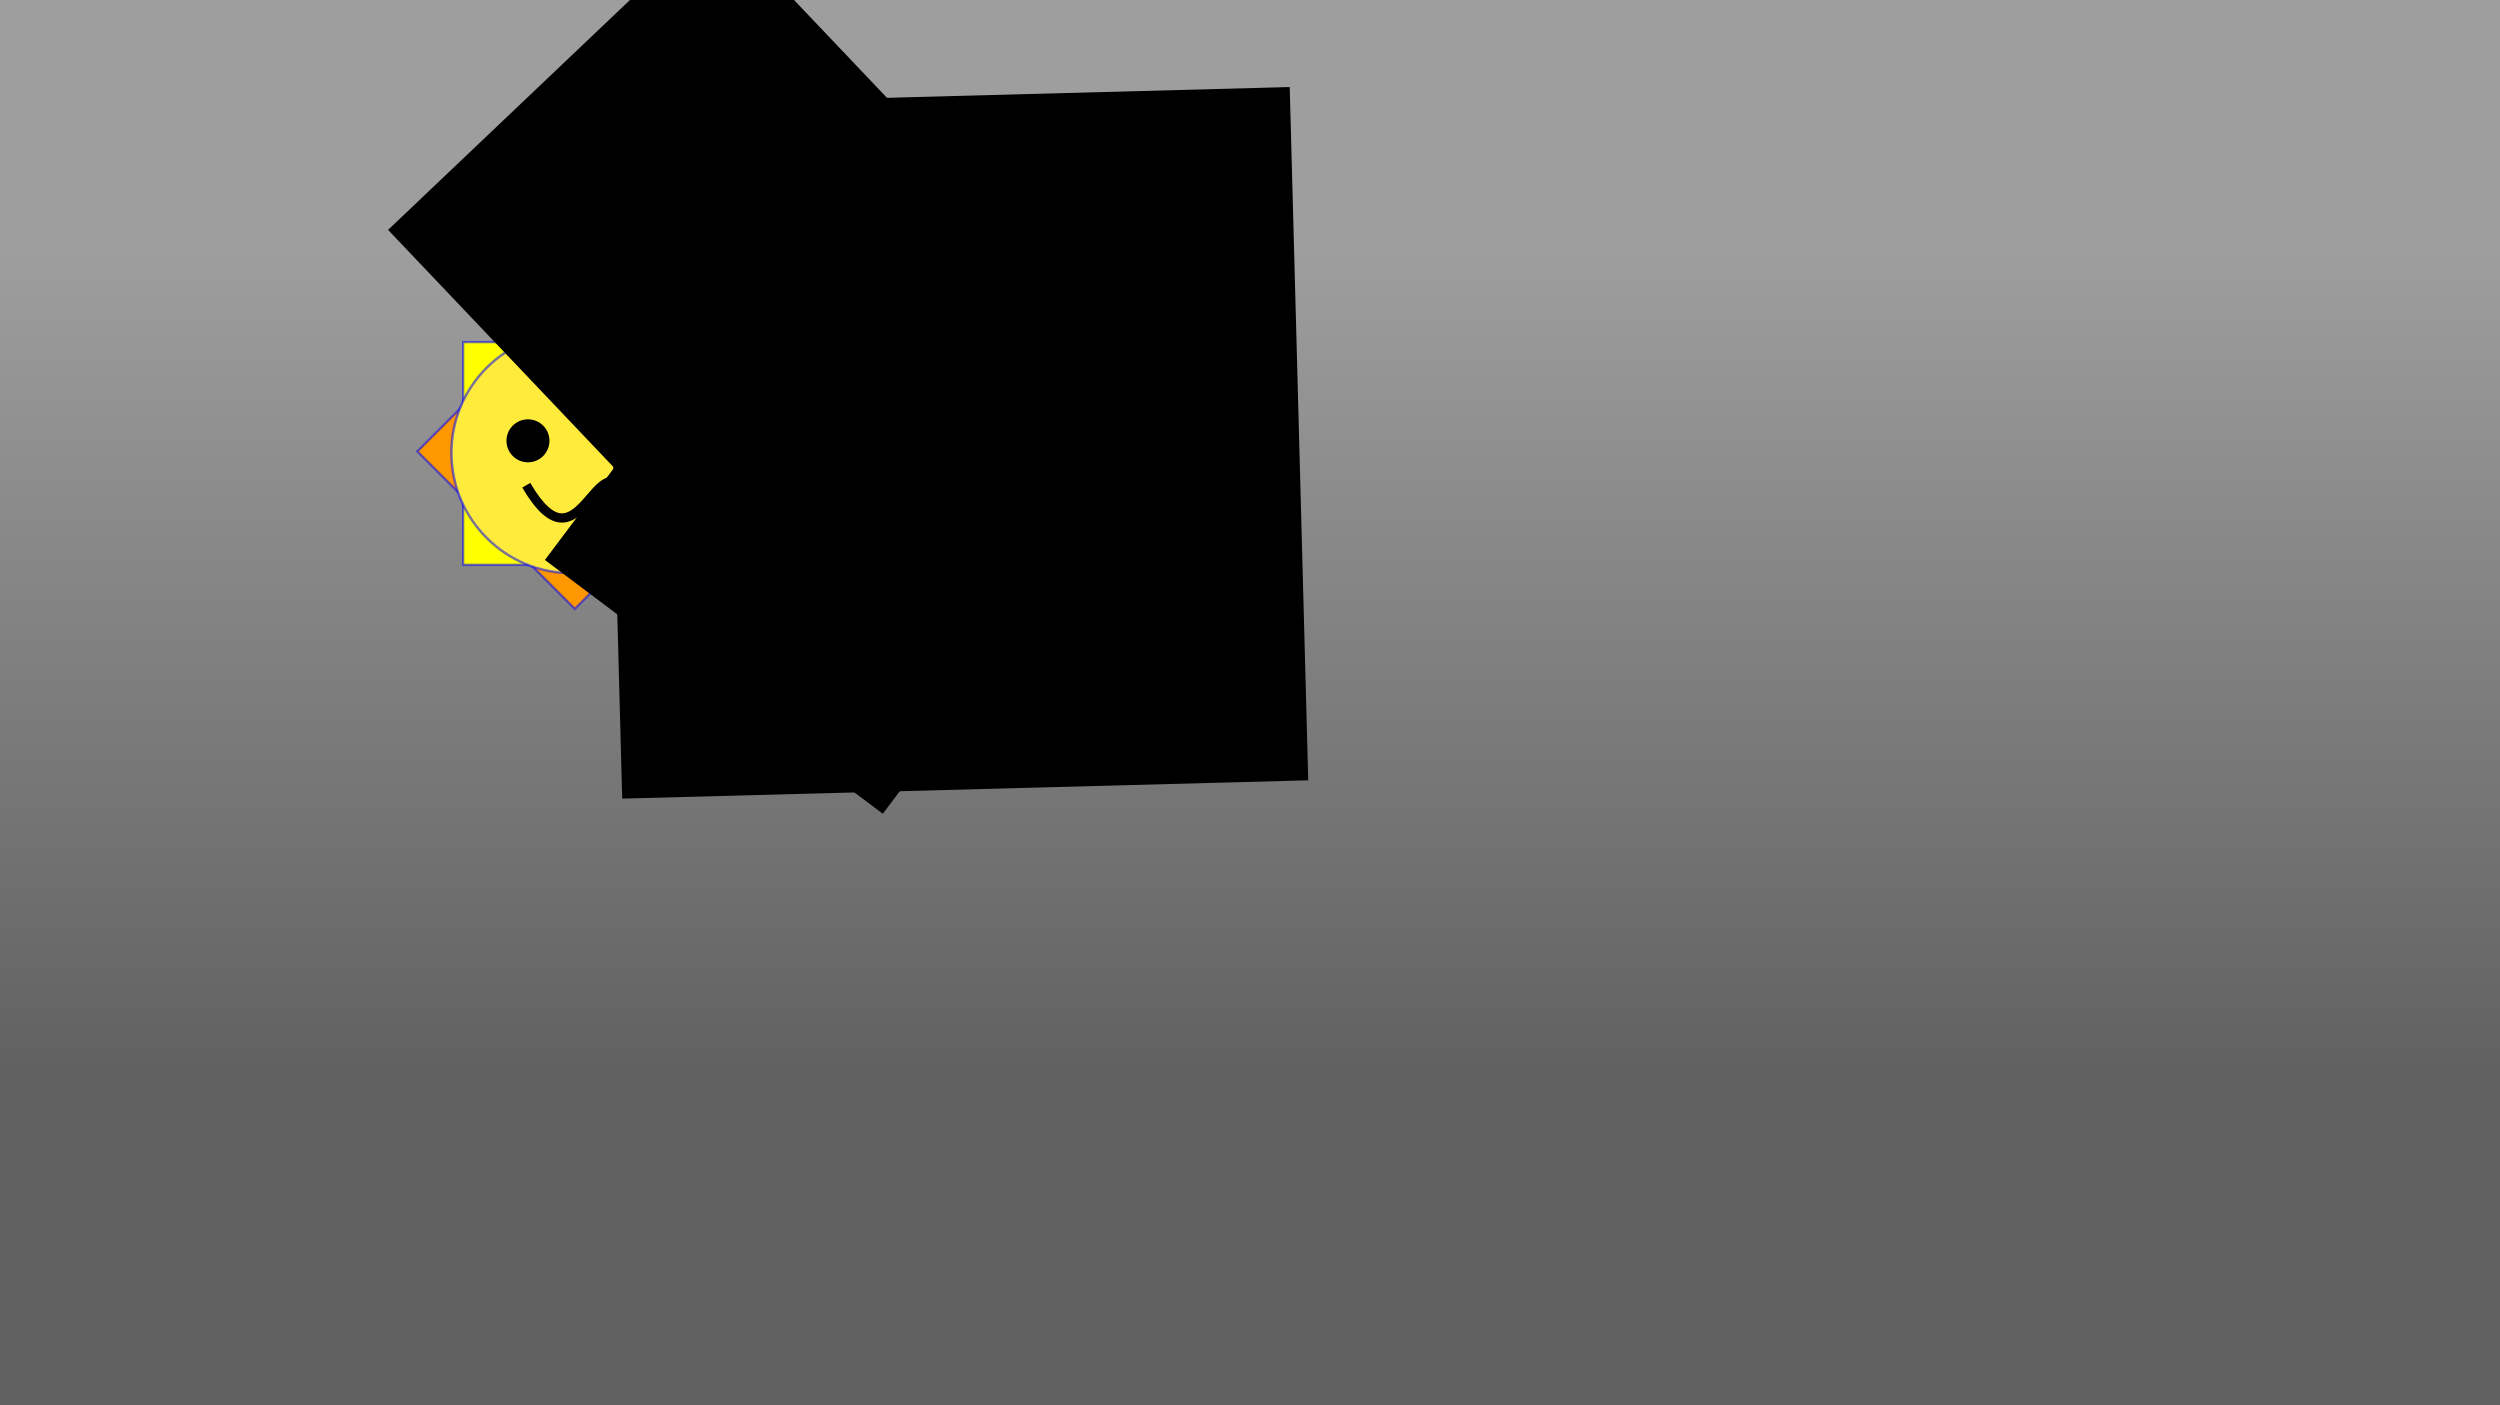 <?xml version="1.0" encoding="UTF-8" standalone="no"?>
<!-- Created with Inkscape (http://www.inkscape.org/) -->

<svg
   xmlns:dc="http://purl.org/dc/elements/1.1/"
   xmlns:cc="http://creativecommons.org/ns#"
   xmlns:rdf="http://www.w3.org/1999/02/22-rdf-syntax-ns#"
   xmlns:svg="http://www.w3.org/2000/svg"
   xmlns="http://www.w3.org/2000/svg"
   xmlns:xlink="http://www.w3.org/1999/xlink"
   xmlns:sodipodi="http://sodipodi.sourceforge.net/DTD/sodipodi-0.dtd"
   xmlns:inkscape="http://www.inkscape.org/namespaces/inkscape"
   width="1000"
   height="562"
   viewBox="0 0 1000 562"
   id="svg4170"
   version="1.1"
   inkscape:version="0.91 r13725"
   sodipodi:docname="aq_unknown.svg"
   inkscape:export-filename="F:\Development\Android\Projects\CanIBreathe\app\src\main\res\drawable\aq_unknown.png"
   inkscape:export-xdpi="90"
   inkscape:export-ydpi="90">
  <rect x="0" y="0" width="1000" height="562" fill="#808080" stroke="none"/>
  <defs
     id="defs4172">
    <linearGradient
       inkscape:collect="always"
       id="linearGradient4722">
      <stop
         style="stop-color:#9e9e9e;stop-opacity:1"
         offset="0"
         id="stop4724" />
      <stop
         style="stop-color:#616161;stop-opacity:1"
         offset="1"
         id="stop4726" />
    </linearGradient>
    <linearGradient
       inkscape:collect="always"
       xlink:href="#linearGradient4722"
       id="linearGradient4728"
       x1="280"
       y1="589.505"
       x2="280"
       y2="918.076"
       gradientUnits="userSpaceOnUse" />
  </defs>
  <sodipodi:namedview
     id="base"
     pagecolor="#ffffff"
     bordercolor="#666666"
     borderopacity="1.0"
     inkscape:pageopacity="0.0"
     inkscape:pageshadow="2"
     inkscape:zoom="0.7"
     inkscape:cx="246.40066"
     inkscape:cy="352.03772"
     inkscape:document-units="px"
     inkscape:current-layer="layer1"
     showgrid="false"
     units="px"
     inkscape:window-width="1920"
     inkscape:window-height="1017"
     inkscape:window-x="-8"
     inkscape:window-y="5"
     inkscape:window-maximized="1" />
  <g
     inkscape:label="Layer 1"
     inkscape:groupmode="layer"
     id="layer1"
     transform="translate(0,-490.362)">
    <rect
       style="fill:url(#linearGradient4728);fill-opacity:1;stroke:none;stroke-width:2;stroke-miterlimit:4;stroke-dasharray:none;stroke-dashoffset:0;stroke-opacity:1"
       id="rect4720"
       width="1000"
       height="562"
       x="0"
       y="490.362" />
    <g
       id="g4666"
       transform="translate(-218.032,506.859)">
      <rect
         transform="matrix(0,-1,1,0,0,0)"
         y="403.291"
         x="-209.426"
         height="89.082"
         width="89.082"
         id="rect4645-4"
         style="opacity:1;fill:#ffff00;stroke:#0000ff;stroke-width:0.918;stroke-opacity:0.529" />
      <rect
         transform="matrix(0.707,-0.707,0.707,0.707,0,0)"
         y="388.284"
         x="156.248"
         height="89.082"
         width="89.082"
         id="rect4645"
         style="opacity:1;fill:#ff9800;fill-opacity:1;stroke:#0000ff;stroke-width:0.918;stroke-opacity:0.529" />
      <circle
         transform="matrix(0,1,-1,0,0,0)"
         r="48.128"
         cy="-446.724"
         cx="164.638"
         id="path4641"
         style="opacity:1;fill:#ffeb3b;fill-opacity:1;stroke:#0000ff;stroke-opacity:0.529" />
    </g>
    <circle
       cy="666.688"
       cx="211.182"
       id="path5373"
       style="opacity:1;fill:#000000;stroke:none;stroke-opacity:0.529"
       r="8.597" />
    <circle
       r="6.829"
       cy="662.543"
       cx="243.985"
       id="path5373-1"
       style="opacity:1;fill:#000000;stroke:none;stroke-opacity:0.529" />
    <path
       style="fill:none;fill-rule:evenodd;stroke:#000000;stroke-width:3.701;stroke-linecap:butt;stroke-linejoin:miter;stroke-miterlimit:4;stroke-dasharray:none;stroke-opacity:1"
       d="m 210.514,684.452 c 21.579,37.123 27.897,-18.885 40.722,4.385"
       id="path4784"
       inkscape:connector-curvature="0"
       sodipodi:nodetypes="cc" />
    <flowRoot
       xml:space="preserve"
       id="flowRoot4807"
       style="font-style:normal;font-variant:normal;font-weight:normal;font-stretch:semi-expanded;font-size:40px;line-height:125%;font-family:Ravie;-inkscape-font-specification:'Ravie Semi-Expanded';letter-spacing:0px;word-spacing:0px;fill:#000000;fill-opacity:1;stroke:none;stroke-width:1px;stroke-linecap:butt;stroke-linejoin:miter;stroke-opacity:1"
       transform="matrix(0.996,0.748,-0.748,0.996,15.52,171.995)"><flowRegion
         id="flowRegion4809"><rect
           id="rect4811"
           width="135.714"
           height="137.143"
           x="391.429"
           y="113.429"
           style="font-style:normal;font-variant:normal;font-weight:normal;font-stretch:semi-expanded;font-family:Ravie;-inkscape-font-specification:'Ravie Semi-Expanded'" /></flowRegion><flowPara
         id="flowPara4813"
         style="font-style:normal;font-variant:normal;font-weight:normal;font-stretch:normal;font-family:'Comic Sans MS';-inkscape-font-specification:'Comic Sans MS'">?</flowPara></flowRoot>    <flowRoot
       xml:space="preserve"
       id="flowRoot4807-0"
       style="font-style:normal;font-variant:normal;font-weight:normal;font-stretch:semi-expanded;font-size:40px;line-height:125%;font-family:Ravie;-inkscape-font-specification:'Ravie Semi-Expanded';letter-spacing:0px;word-spacing:0px;fill:#000000;fill-opacity:1;stroke:none;stroke-width:1px;stroke-linecap:butt;stroke-linejoin:miter;stroke-opacity:1"
       transform="matrix(2.022,-0.054,0.054,2.022,-556.118,324.291)"
       inkscape:transform-center-x="-111.50099"
       inkscape:transform-center-y="49.813525"><flowRegion
         id="flowRegion4809-5"><rect
           id="rect4811-8"
           width="135.714"
           height="137.143"
           x="391.429"
           y="113.429"
           style="font-style:normal;font-variant:normal;font-weight:normal;font-stretch:semi-expanded;font-family:Ravie;-inkscape-font-specification:'Ravie Semi-Expanded'" /></flowRegion><flowPara
         id="flowPara4813-0"
         style="font-style:normal;font-variant:normal;font-weight:normal;font-stretch:normal;font-family:'Comic Sans MS';-inkscape-font-specification:'Comic Sans MS'">?</flowPara></flowRoot>    <flowRoot
       xml:space="preserve"
       id="flowRoot4807-1"
       style="font-style:normal;font-variant:normal;font-weight:normal;font-stretch:semi-expanded;font-size:40px;line-height:125%;font-family:Ravie;-inkscape-font-specification:'Ravie Semi-Expanded';letter-spacing:0px;word-spacing:0px;fill:#000000;fill-opacity:1;stroke:none;stroke-width:1px;stroke-linecap:butt;stroke-linejoin:miter;stroke-opacity:1"
       transform="matrix(0.967,-0.919,0.919,0.967,-327.523,832.351)"><flowRegion
         id="flowRegion4809-4"><rect
           id="rect4811-1"
           width="135.714"
           height="137.143"
           x="391.429"
           y="113.429"
           style="font-style:normal;font-variant:normal;font-weight:normal;font-stretch:semi-expanded;font-family:Ravie;-inkscape-font-specification:'Ravie Semi-Expanded'" /></flowRegion><flowPara
         id="flowPara4813-9"
         style="font-style:normal;font-variant:normal;font-weight:normal;font-stretch:normal;font-family:'Comic Sans MS';-inkscape-font-specification:'Comic Sans MS'">?</flowPara></flowRoot>  </g>
</svg>

